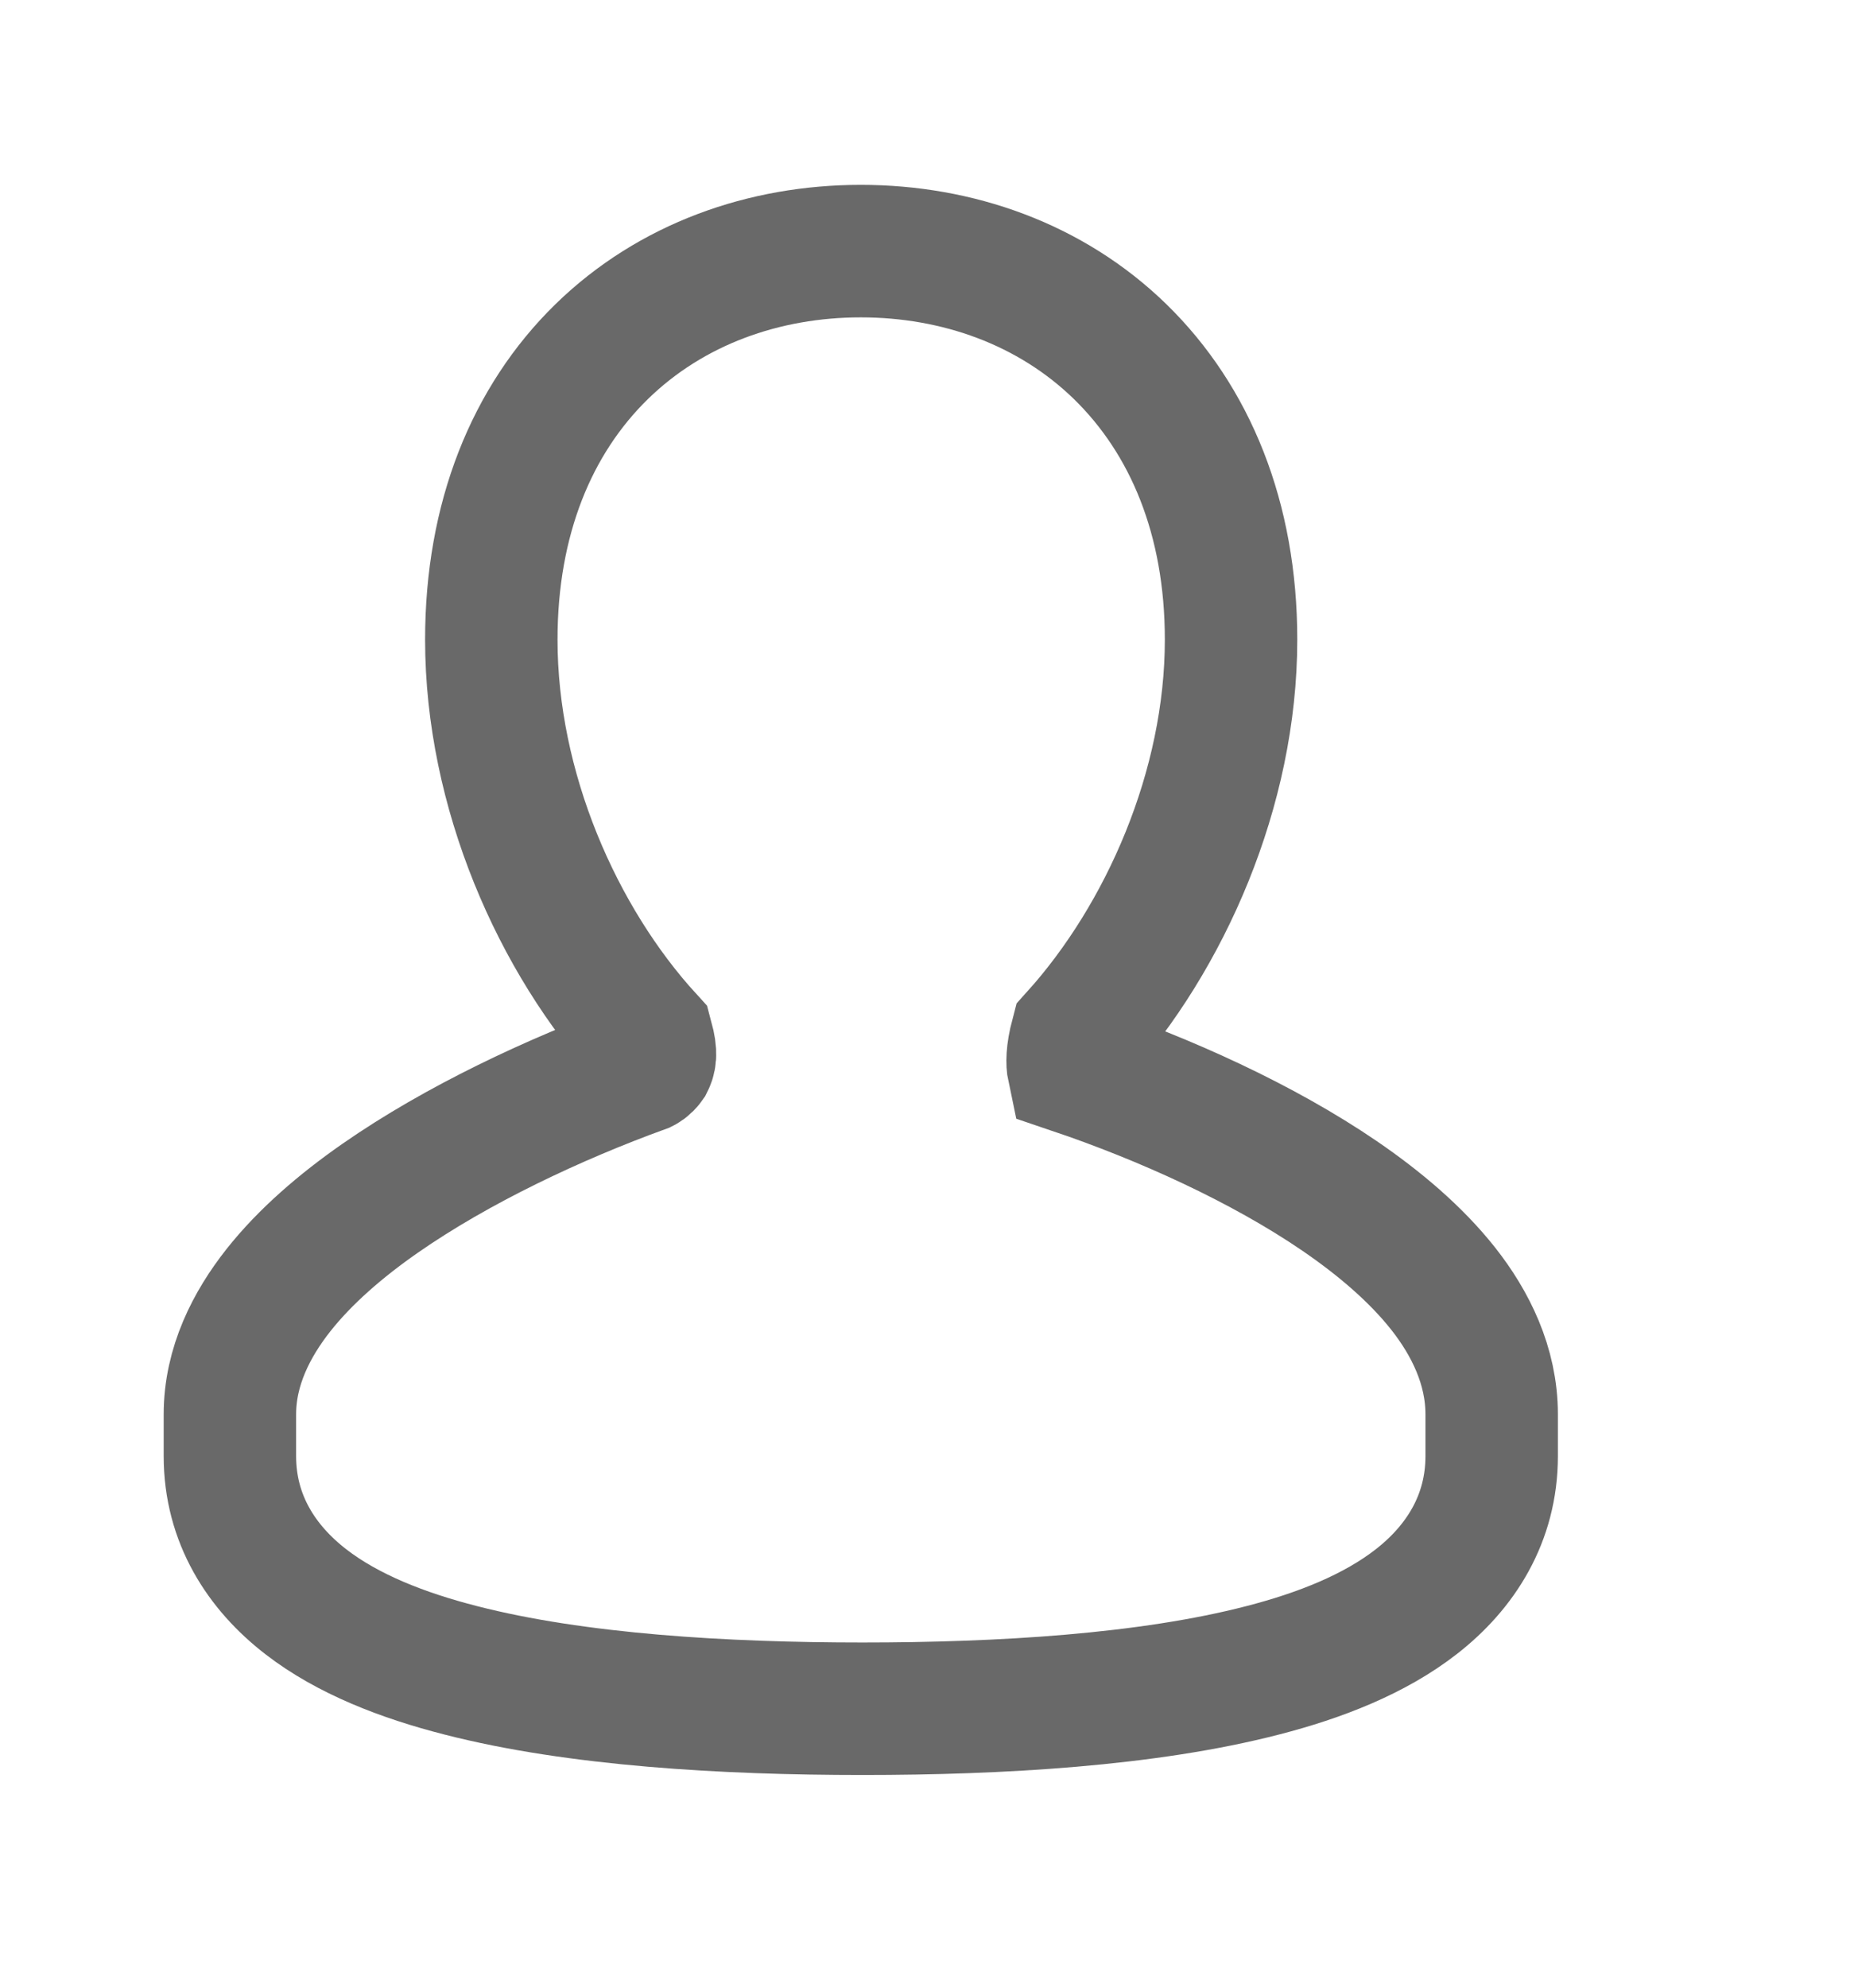 
<svg width="14" height="15" viewBox="0 0 14 15" fill="none" xmlns="http://www.w3.org/2000/svg">
<path d="M6.5 1.895C7.229 1.895 7.934 2.143 8.459 2.654C8.988 3.17 9.296 3.913 9.296 4.827C9.296 5.951 8.799 7.073 8.129 7.817C8.093 7.953 8.097 8.027 8.104 8.06C8.793 8.293 9.532 8.627 10.114 9.024C10.414 9.229 10.691 9.463 10.898 9.725C11.103 9.985 11.264 10.307 11.264 10.674V10.988C11.264 11.462 11.027 11.828 10.696 12.086C10.381 12.332 9.967 12.494 9.535 12.605C8.666 12.83 7.552 12.895 6.513 12.895C5.475 12.895 4.354 12.83 3.479 12.605C3.044 12.494 2.627 12.333 2.31 12.088C1.977 11.831 1.736 11.465 1.736 10.988V10.674C1.736 10.31 1.9 9.993 2.102 9.737C2.305 9.48 2.577 9.247 2.87 9.043C3.452 8.638 4.189 8.292 4.856 8.05C4.858 8.049 4.862 8.047 4.866 8.044C4.877 8.036 4.887 8.026 4.894 8.016C4.898 8.008 4.906 7.993 4.908 7.964C4.91 7.941 4.905 7.9 4.888 7.837C4.207 7.092 3.71 5.959 3.71 4.827C3.71 3.914 4.015 3.17 4.543 2.654C5.067 2.143 5.771 1.895 6.5 1.895Z" stroke="#696969"/>
</svg>
